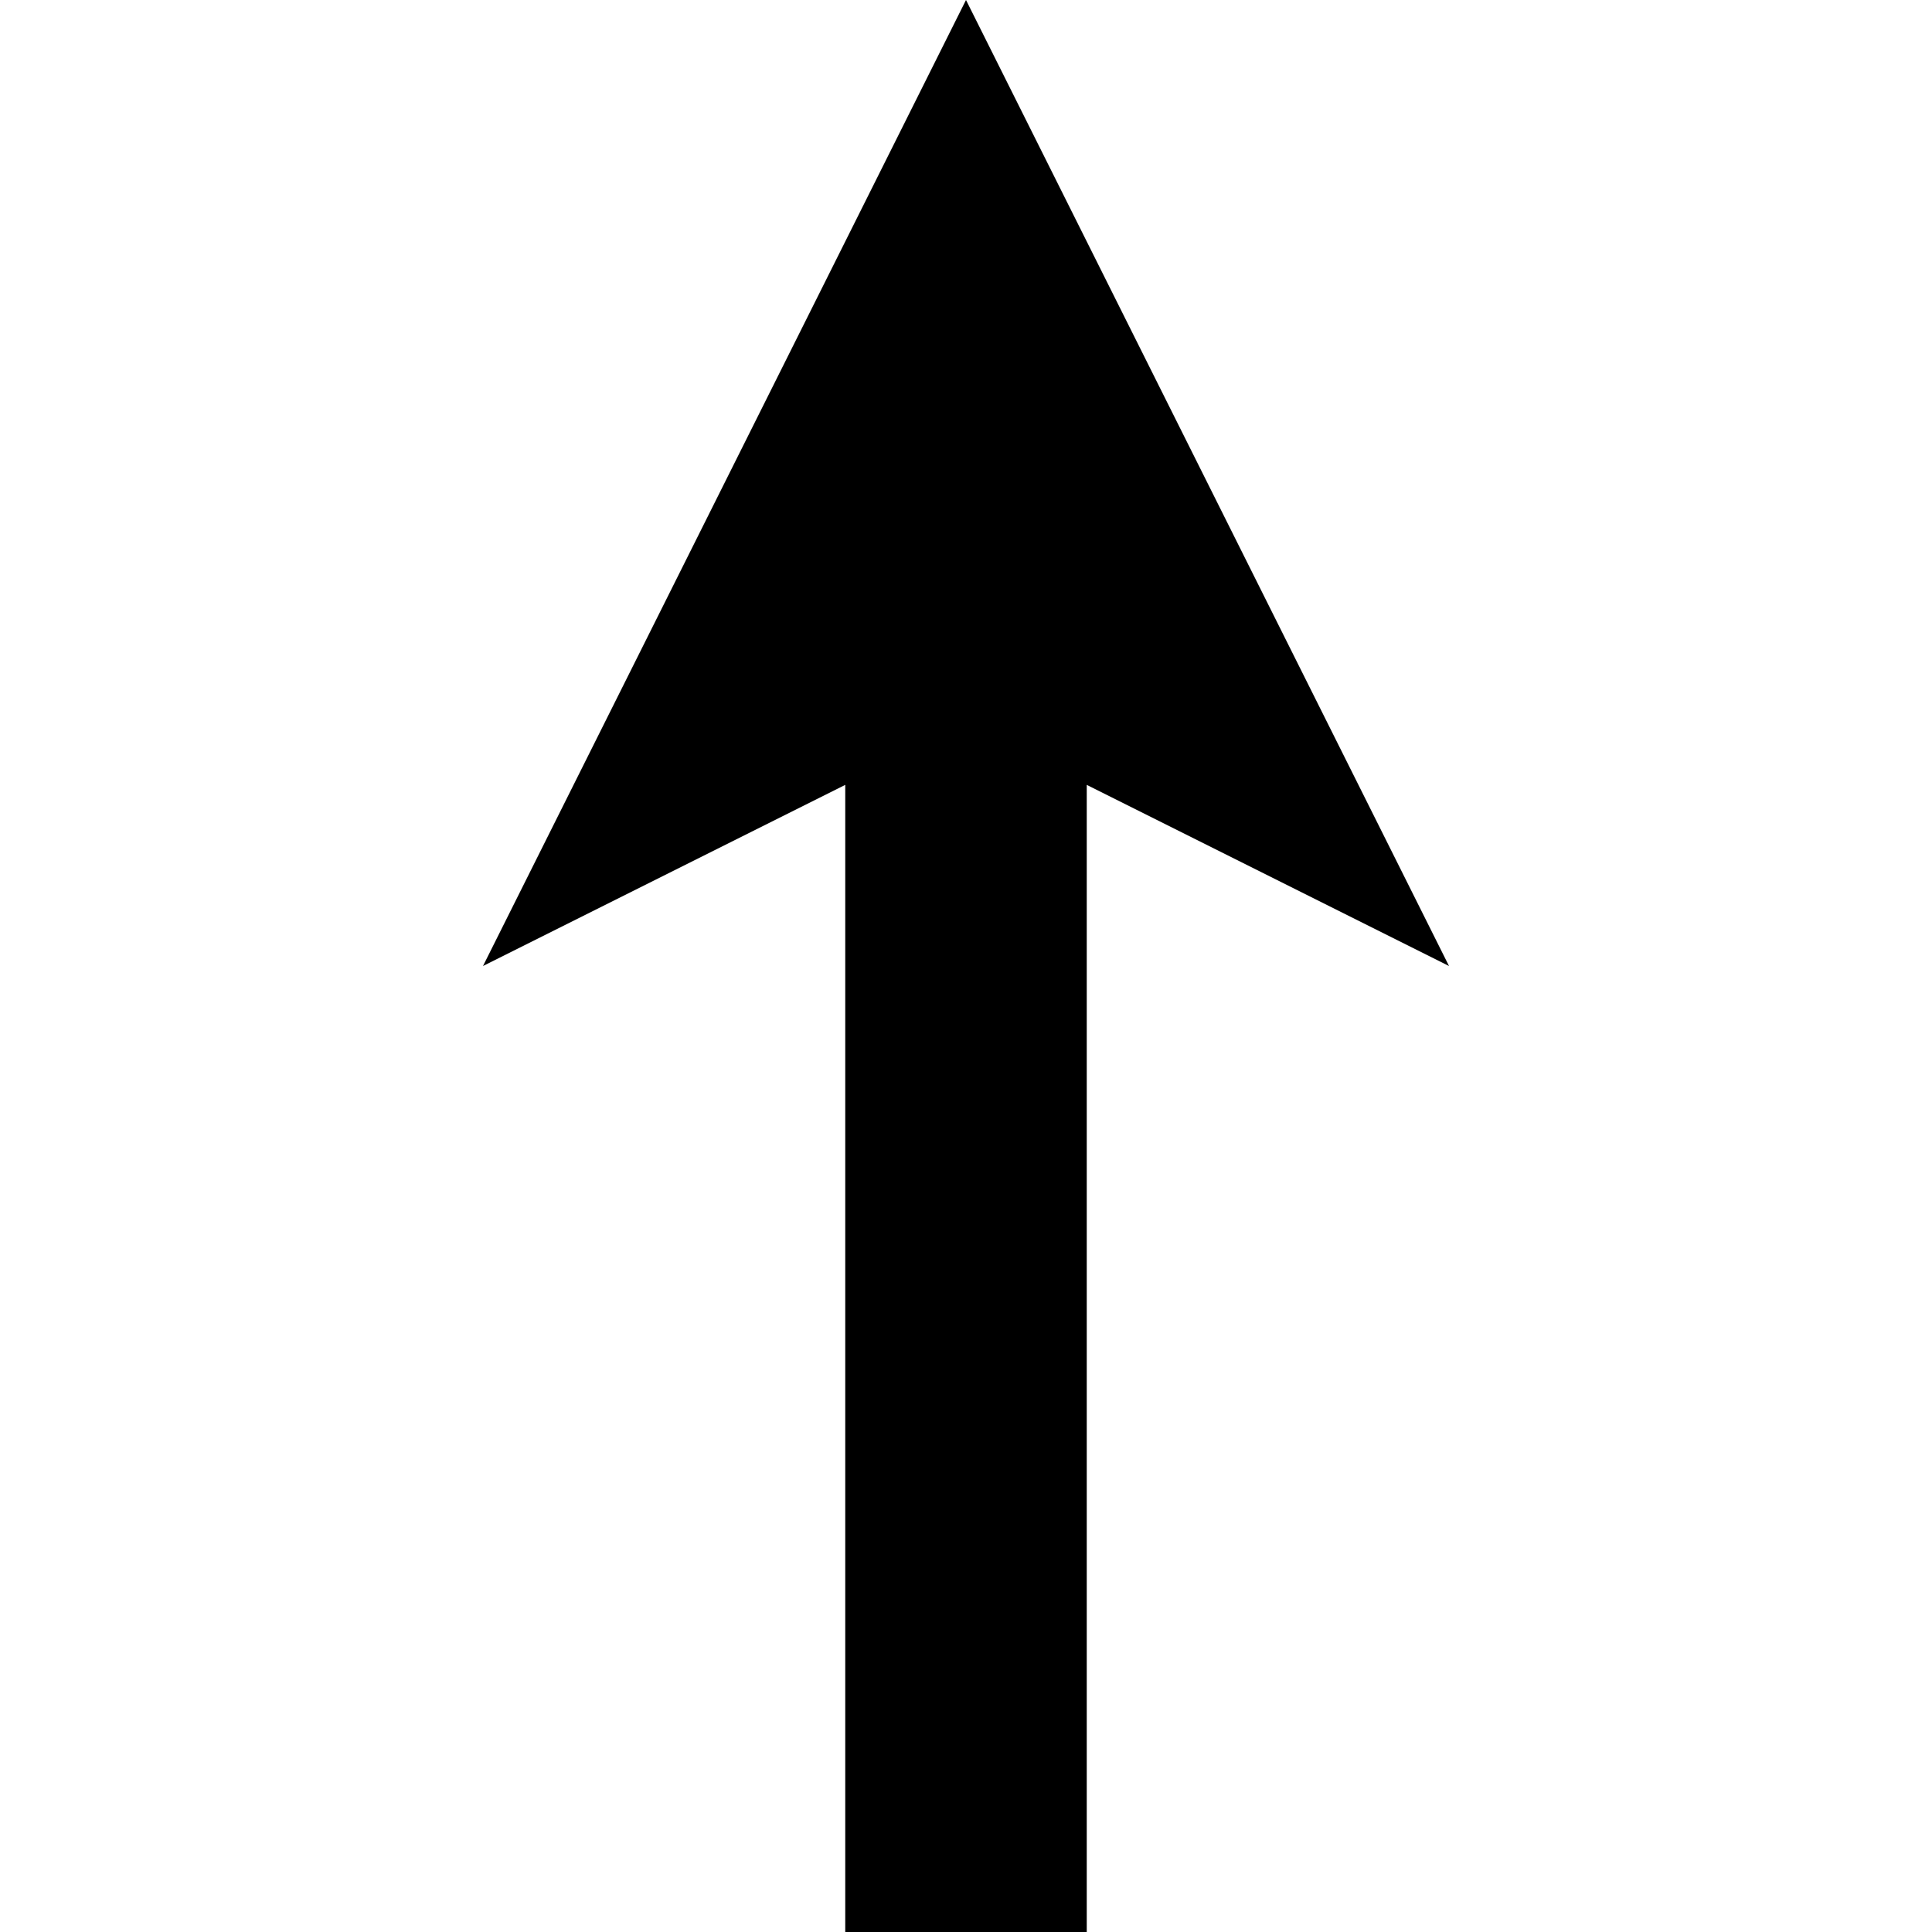 <svg xmlns="http://www.w3.org/2000/svg" version="1.1" data-icon="arrow-top-fill-large-angled" width="16" height="16" data-container-transform="translate(4 0)" viewBox="0 0 16 16">
  <path d="M4 0l-1 2-3 6 3-1.5v9.5h2v-9.5l3 1.5-3-6-1-2z" transform="translate(4)" />
</svg>